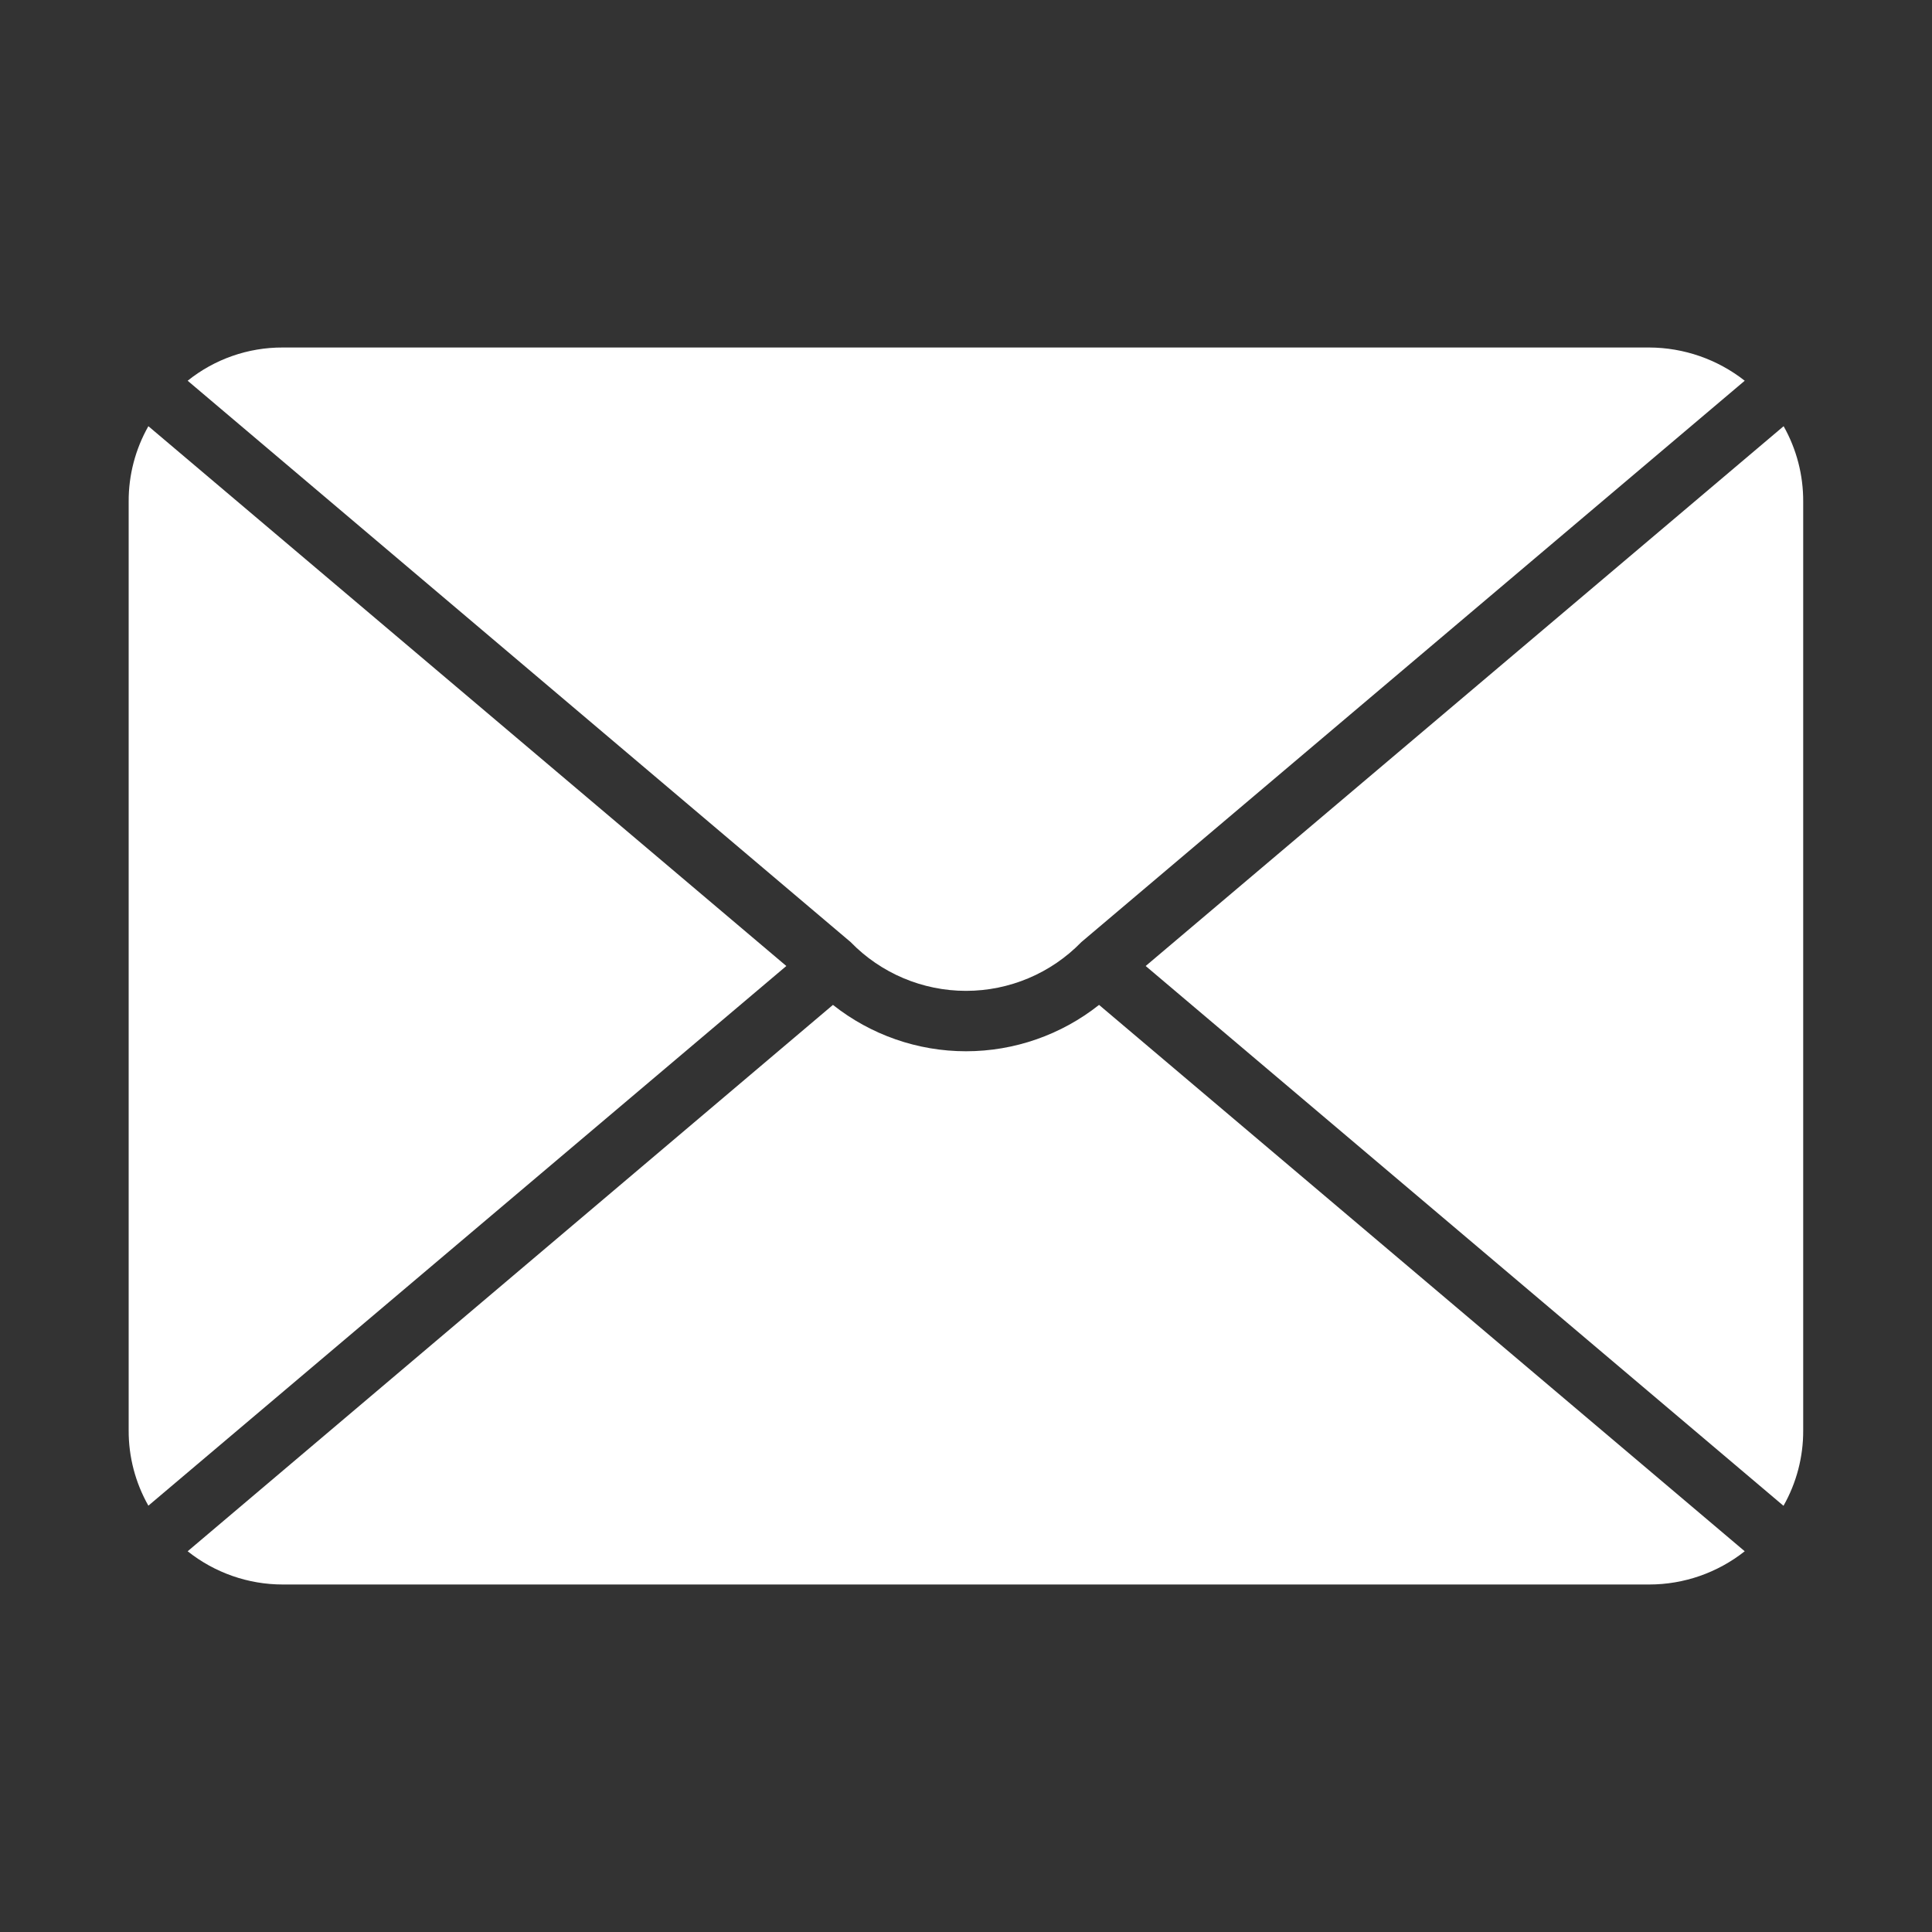<?xml version="1.0" encoding="utf-8"?>
<!-- Generator: Adobe Illustrator 25.0.1, SVG Export Plug-In . SVG Version: 6.00 Build 0)  -->
<svg version="1.1" id="Layer_1" xmlns="http://www.w3.org/2000/svg" xmlns:xlink="http://www.w3.org/1999/xlink" x="0px" y="0px"
	 viewBox="0 0 1500 1500" style="enable-background:new 0 0 1500 1500;" xml:space="preserve">
<rect x="0" y="0" width="1500" height="1500" fill="#333333" stroke="none"/>
<style type="text/css">
	.st0{fill:#FFFFFF;}
</style>
<g>
	<path class="st0" d="M1384.8,330.9L889.5,750l495.2,419.1c10.1-17.8,15.4-38,15.3-58.5V389.5C1400.1,369,1394.9,348.8,1384.8,330.9
		L1384.8,330.9z"/>
	<path class="st0" d="M610.5,750L115.2,330.9c-10.1,17.8-15.4,38-15.3,58.5v721.1c-0.1,20.5,5.2,40.7,15.3,58.5L610.5,750z"/>
	<path class="st0" d="M660.4,731.4c23.5,24.2,55.8,37.9,89.6,37.9s66.1-13.7,89.6-37.9l515-435.8c-21.1-16.6-47.2-25.7-74.1-25.8
		h-1061c-26.8-0.1-52.9,9-73.8,25.8L660.4,731.4z"/>
	<path class="st0" d="M853.3,780.2c-29.4,23.3-65.8,36-103.3,36c-37.5,0-73.9-12.7-103.3-36l-501,424.2c21,16.7,47,25.8,73.8,25.8
		h1061c26.9,0,53-9.1,74.1-25.8L853.3,780.2z"/>
</g>
</svg>
